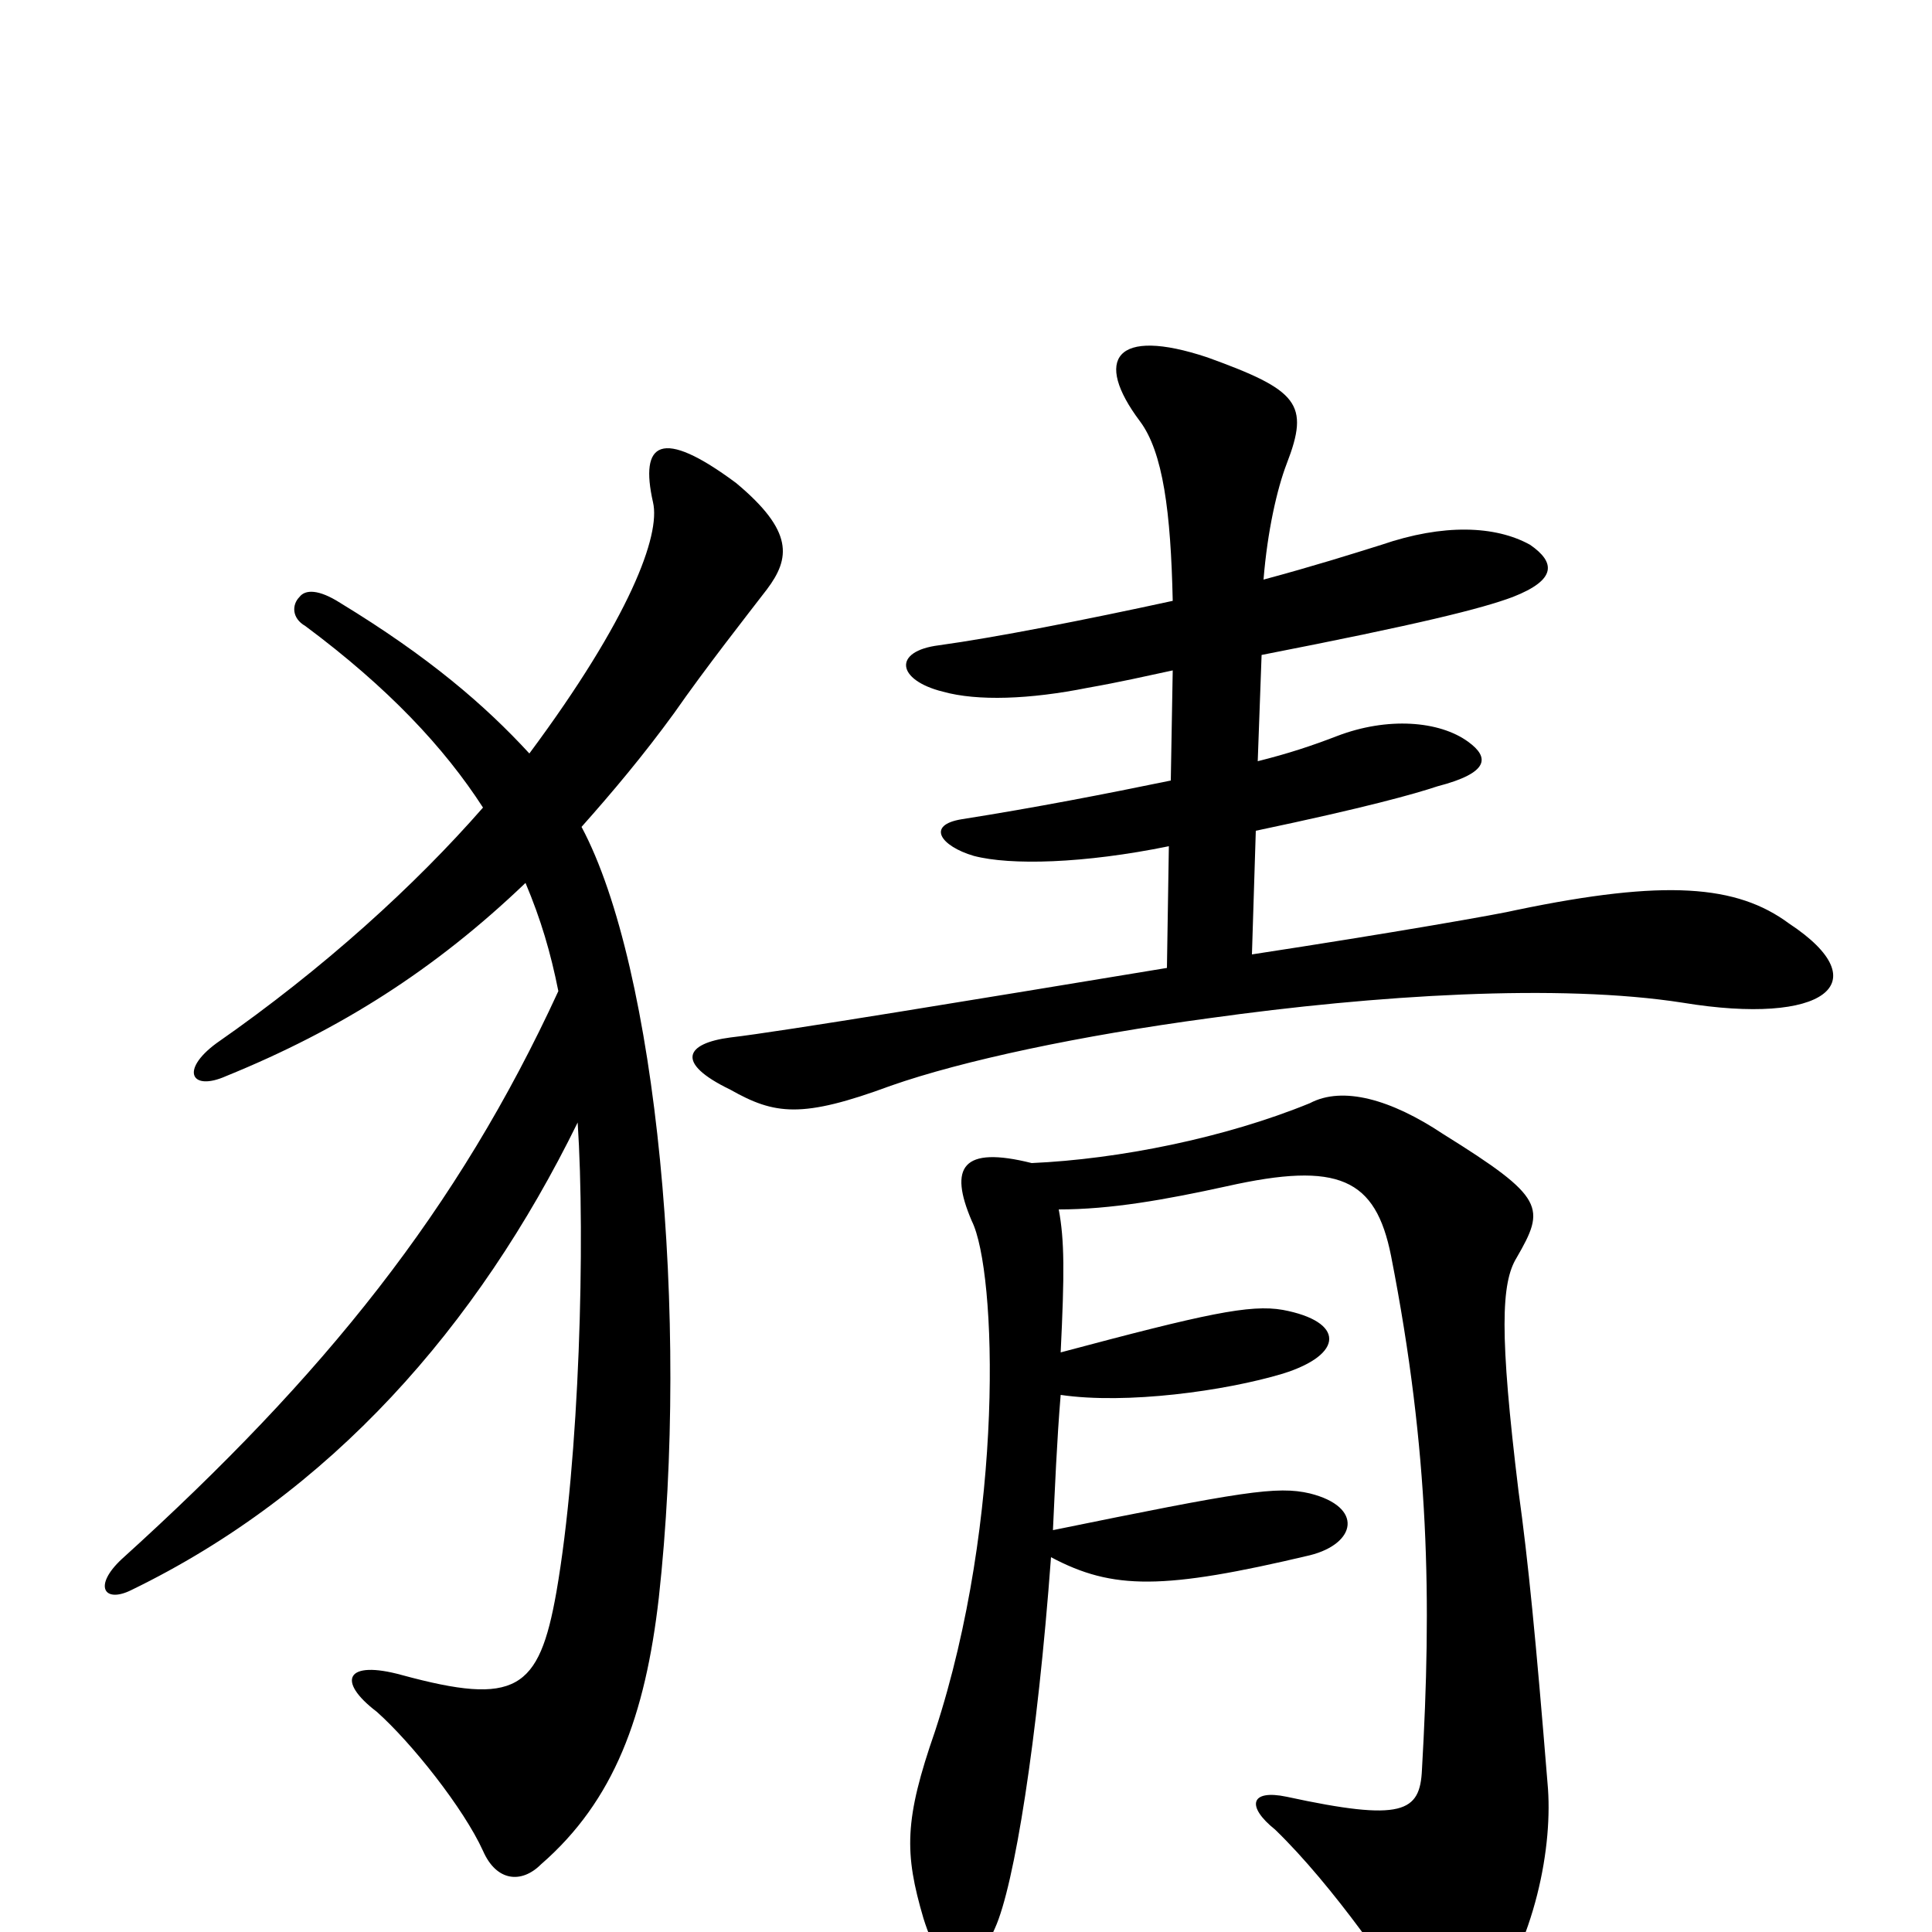 <svg xmlns="http://www.w3.org/2000/svg" viewBox="0 -1000 1000 1000">
	<path fill="#000000" d="M926 -522C899 -542 862 -545 785 -529C777 -527 720 -517 648 -506L650 -570C707 -582 732 -589 744 -593C771 -600 771 -608 760 -616C745 -627 718 -629 692 -619C679 -614 667 -610 651 -606L653 -661C735 -677 767 -685 783 -691C806 -700 805 -709 792 -718C774 -728 747 -729 715 -718C699 -713 680 -707 654 -700C656 -725 661 -747 666 -760C678 -791 672 -798 625 -815C577 -831 566 -814 590 -782C602 -766 606 -735 607 -689C561 -679 515 -670 486 -666C462 -663 464 -648 488 -642C506 -637 533 -638 563 -644C580 -647 593 -650 607 -653L606 -596C572 -589 536 -582 498 -576C479 -573 487 -562 504 -557C523 -552 561 -553 605 -562L604 -499C507 -483 404 -466 378 -463C355 -460 349 -450 378 -436C401 -423 415 -421 461 -438C498 -451 559 -464 626 -473C712 -485 807 -491 871 -481C944 -469 973 -491 926 -522ZM397 -695C409 -711 411 -725 381 -750C342 -779 331 -771 338 -740C342 -723 326 -680 274 -610C251 -635 222 -660 176 -688C165 -695 158 -695 155 -691C151 -687 151 -680 158 -676C201 -644 230 -613 250 -582C215 -542 168 -499 112 -460C93 -446 99 -435 117 -443C176 -467 225 -498 272 -543C280 -524 285 -507 289 -487C237 -374 168 -288 63 -193C48 -179 54 -170 68 -177C171 -227 247 -313 299 -419C303 -358 300 -245 288 -176C279 -125 267 -117 208 -133C179 -141 174 -130 195 -114C213 -98 240 -64 250 -42C257 -26 270 -25 280 -35C318 -68 334 -112 341 -173C357 -318 340 -499 301 -572C317 -590 333 -609 349 -631C365 -654 387 -682 397 -695ZM801 -77C795 -151 791 -192 786 -228C776 -310 777 -336 785 -349C800 -375 800 -380 747 -413C720 -431 695 -438 678 -429C634 -411 579 -400 534 -398C498 -407 491 -396 503 -368C516 -342 520 -214 484 -104C468 -58 468 -41 478 -7C488 25 502 28 515 -2C525 -24 537 -99 544 -194C576 -177 602 -177 678 -195C702 -201 706 -220 678 -227C661 -231 643 -228 545 -208C546 -229 547 -254 549 -278C583 -273 634 -280 664 -289C696 -299 696 -316 664 -322C647 -325 624 -320 549 -300C551 -341 551 -358 548 -374C575 -374 603 -379 635 -386C693 -399 712 -390 720 -350C740 -248 741 -171 736 -84C735 -62 726 -57 666 -70C647 -74 645 -65 660 -53C690 -24 723 24 736 46C744 60 754 59 767 43C795 5 804 -45 801 -77Z"/>
</svg>